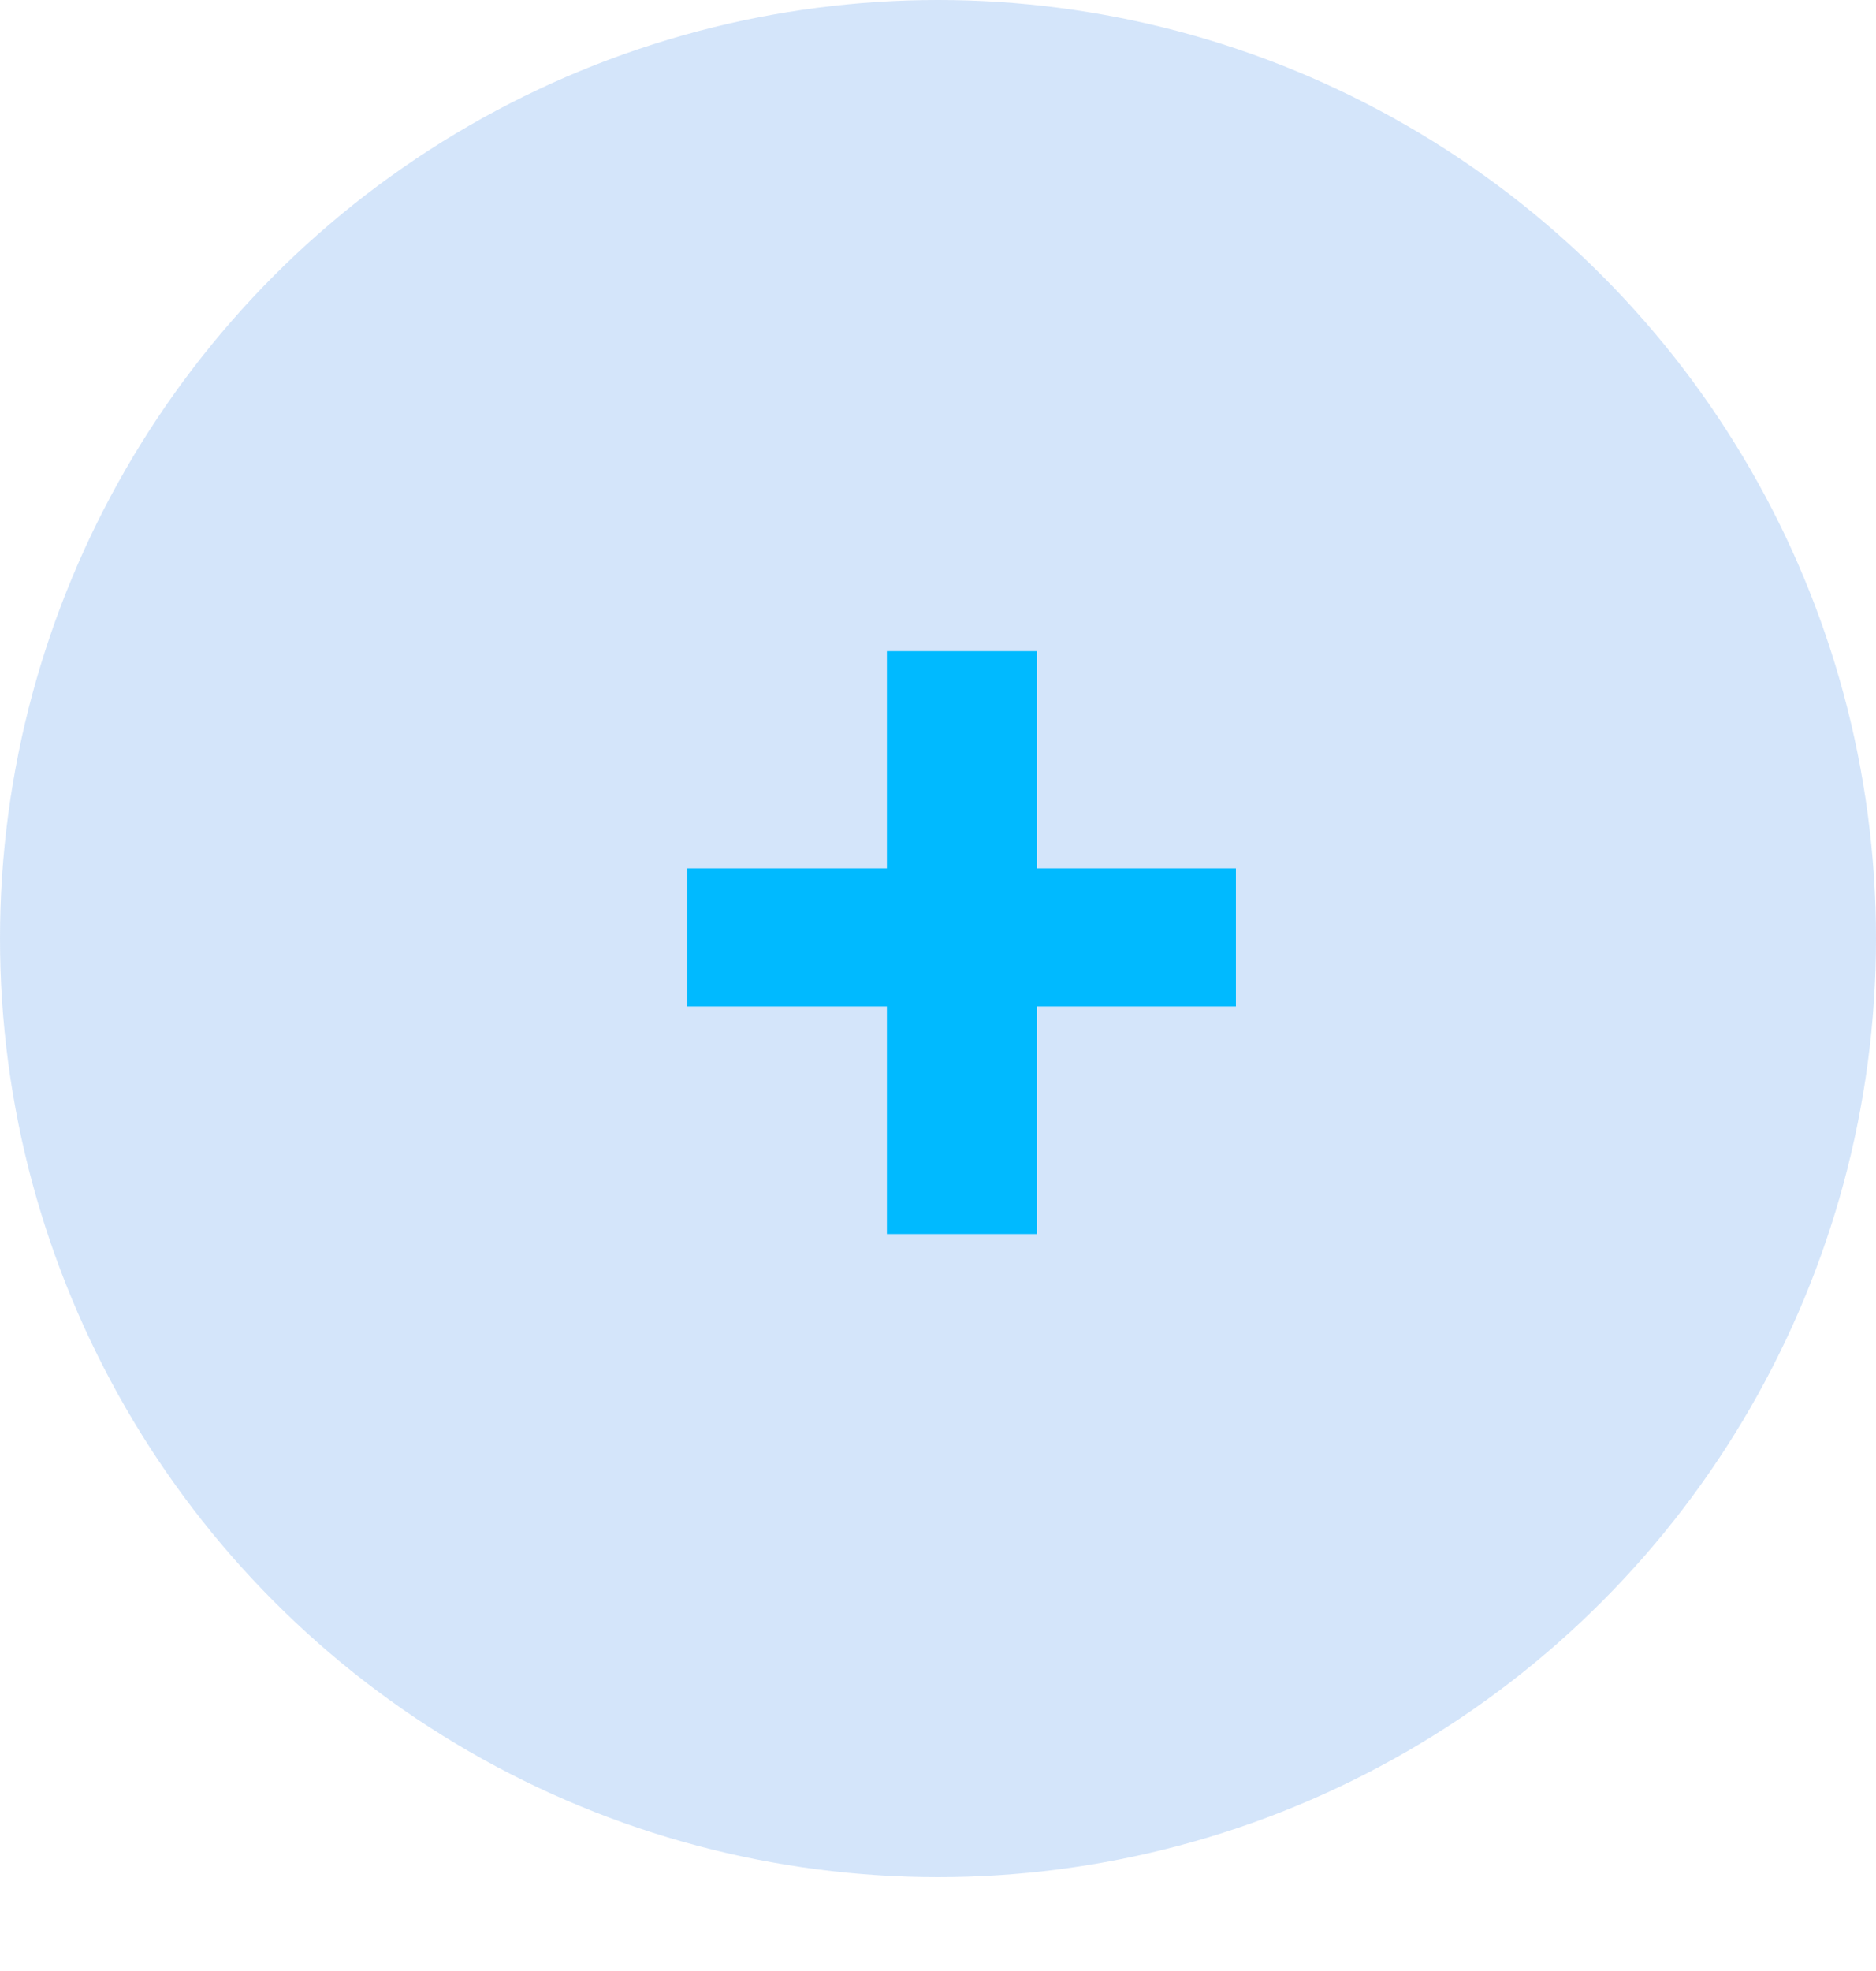 <svg width="20" height="21" viewBox="0 0 20 21" fill="none" xmlns="http://www.w3.org/2000/svg">
<circle opacity="0.2" cx="10" cy="10" r="10" fill="#2C81E7"/>
<path d="M13.176 9.252V10.723H7.328V9.252H13.176ZM11.055 6.938V13.148H9.455V6.938H11.055Z" fill="#00BAFF"/>
</svg>
